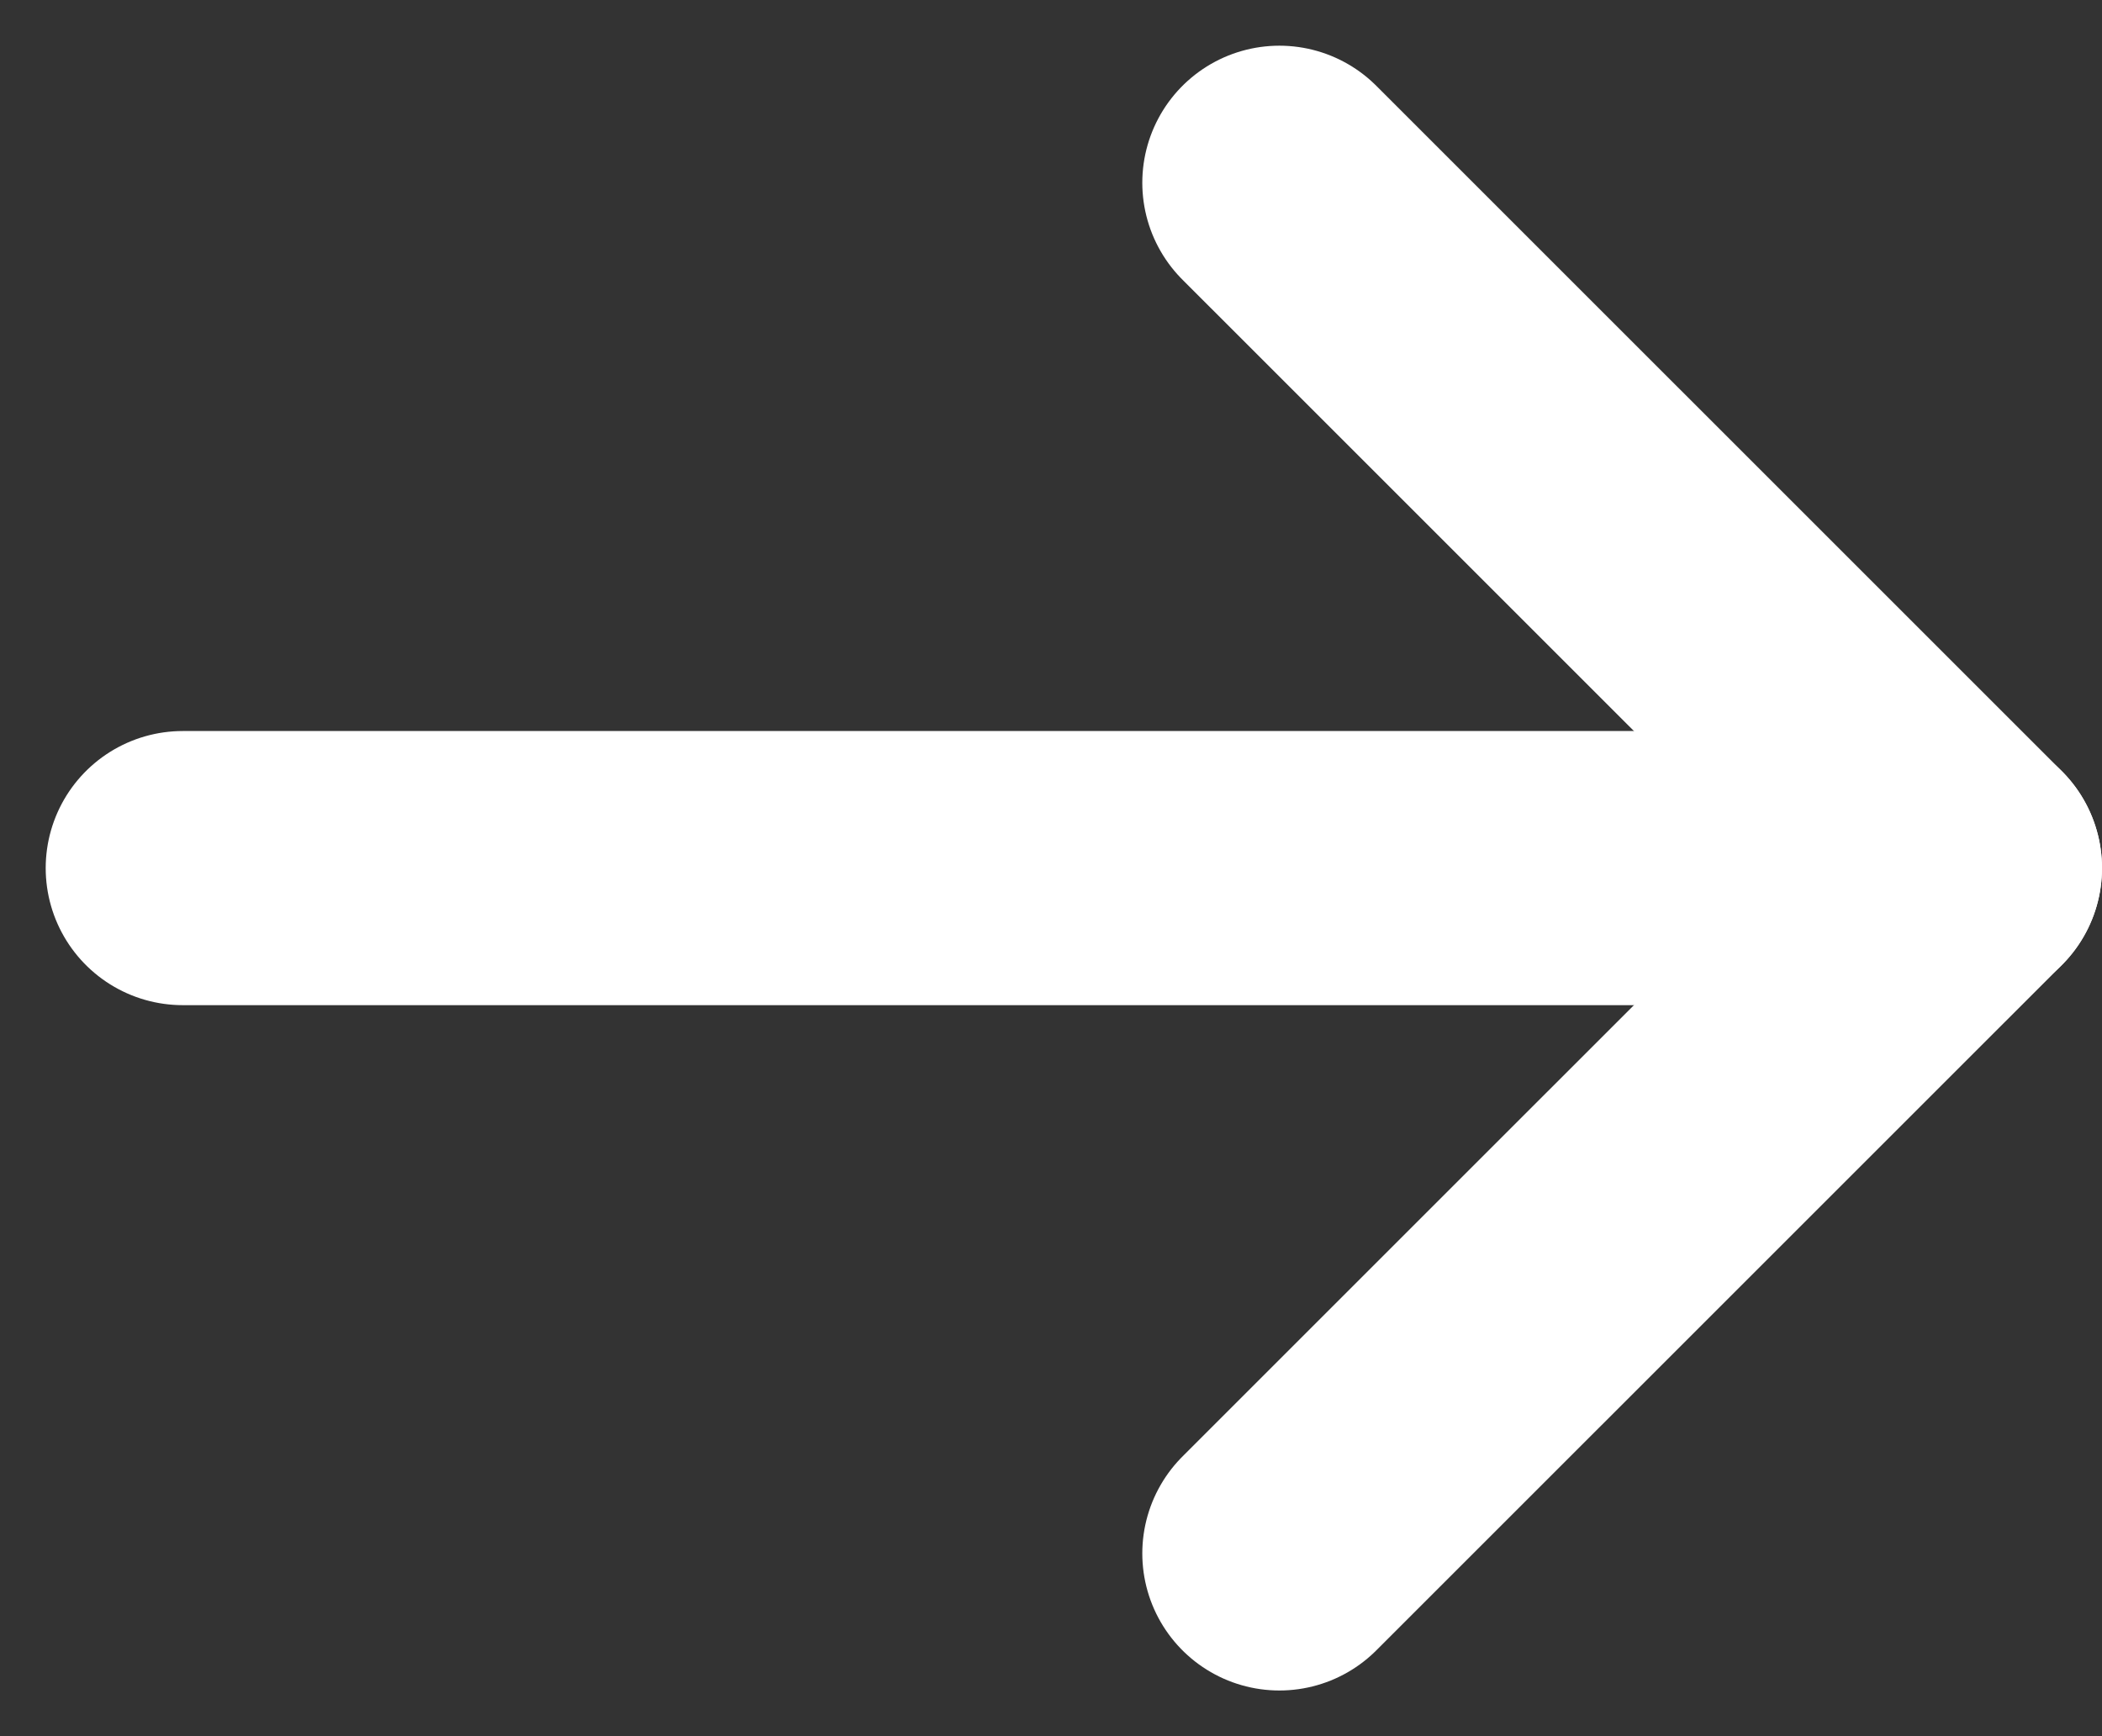 <svg width="23" height="19" viewBox="0 0 23 19" fill="none" xmlns="http://www.w3.org/2000/svg">
<rect x="0" y="0" width="23" height="19" fill="#333333" stroke="none"/>
<path d="M2 9.5H21.5" stroke="white" stroke-width="3" stroke-linecap="round" stroke-linejoin="round"/>
<path d="M13.999 2L21.5 9.5L13.999 17" stroke="white" stroke-width="3" stroke-linecap="round" stroke-linejoin="round"/>
</svg>
